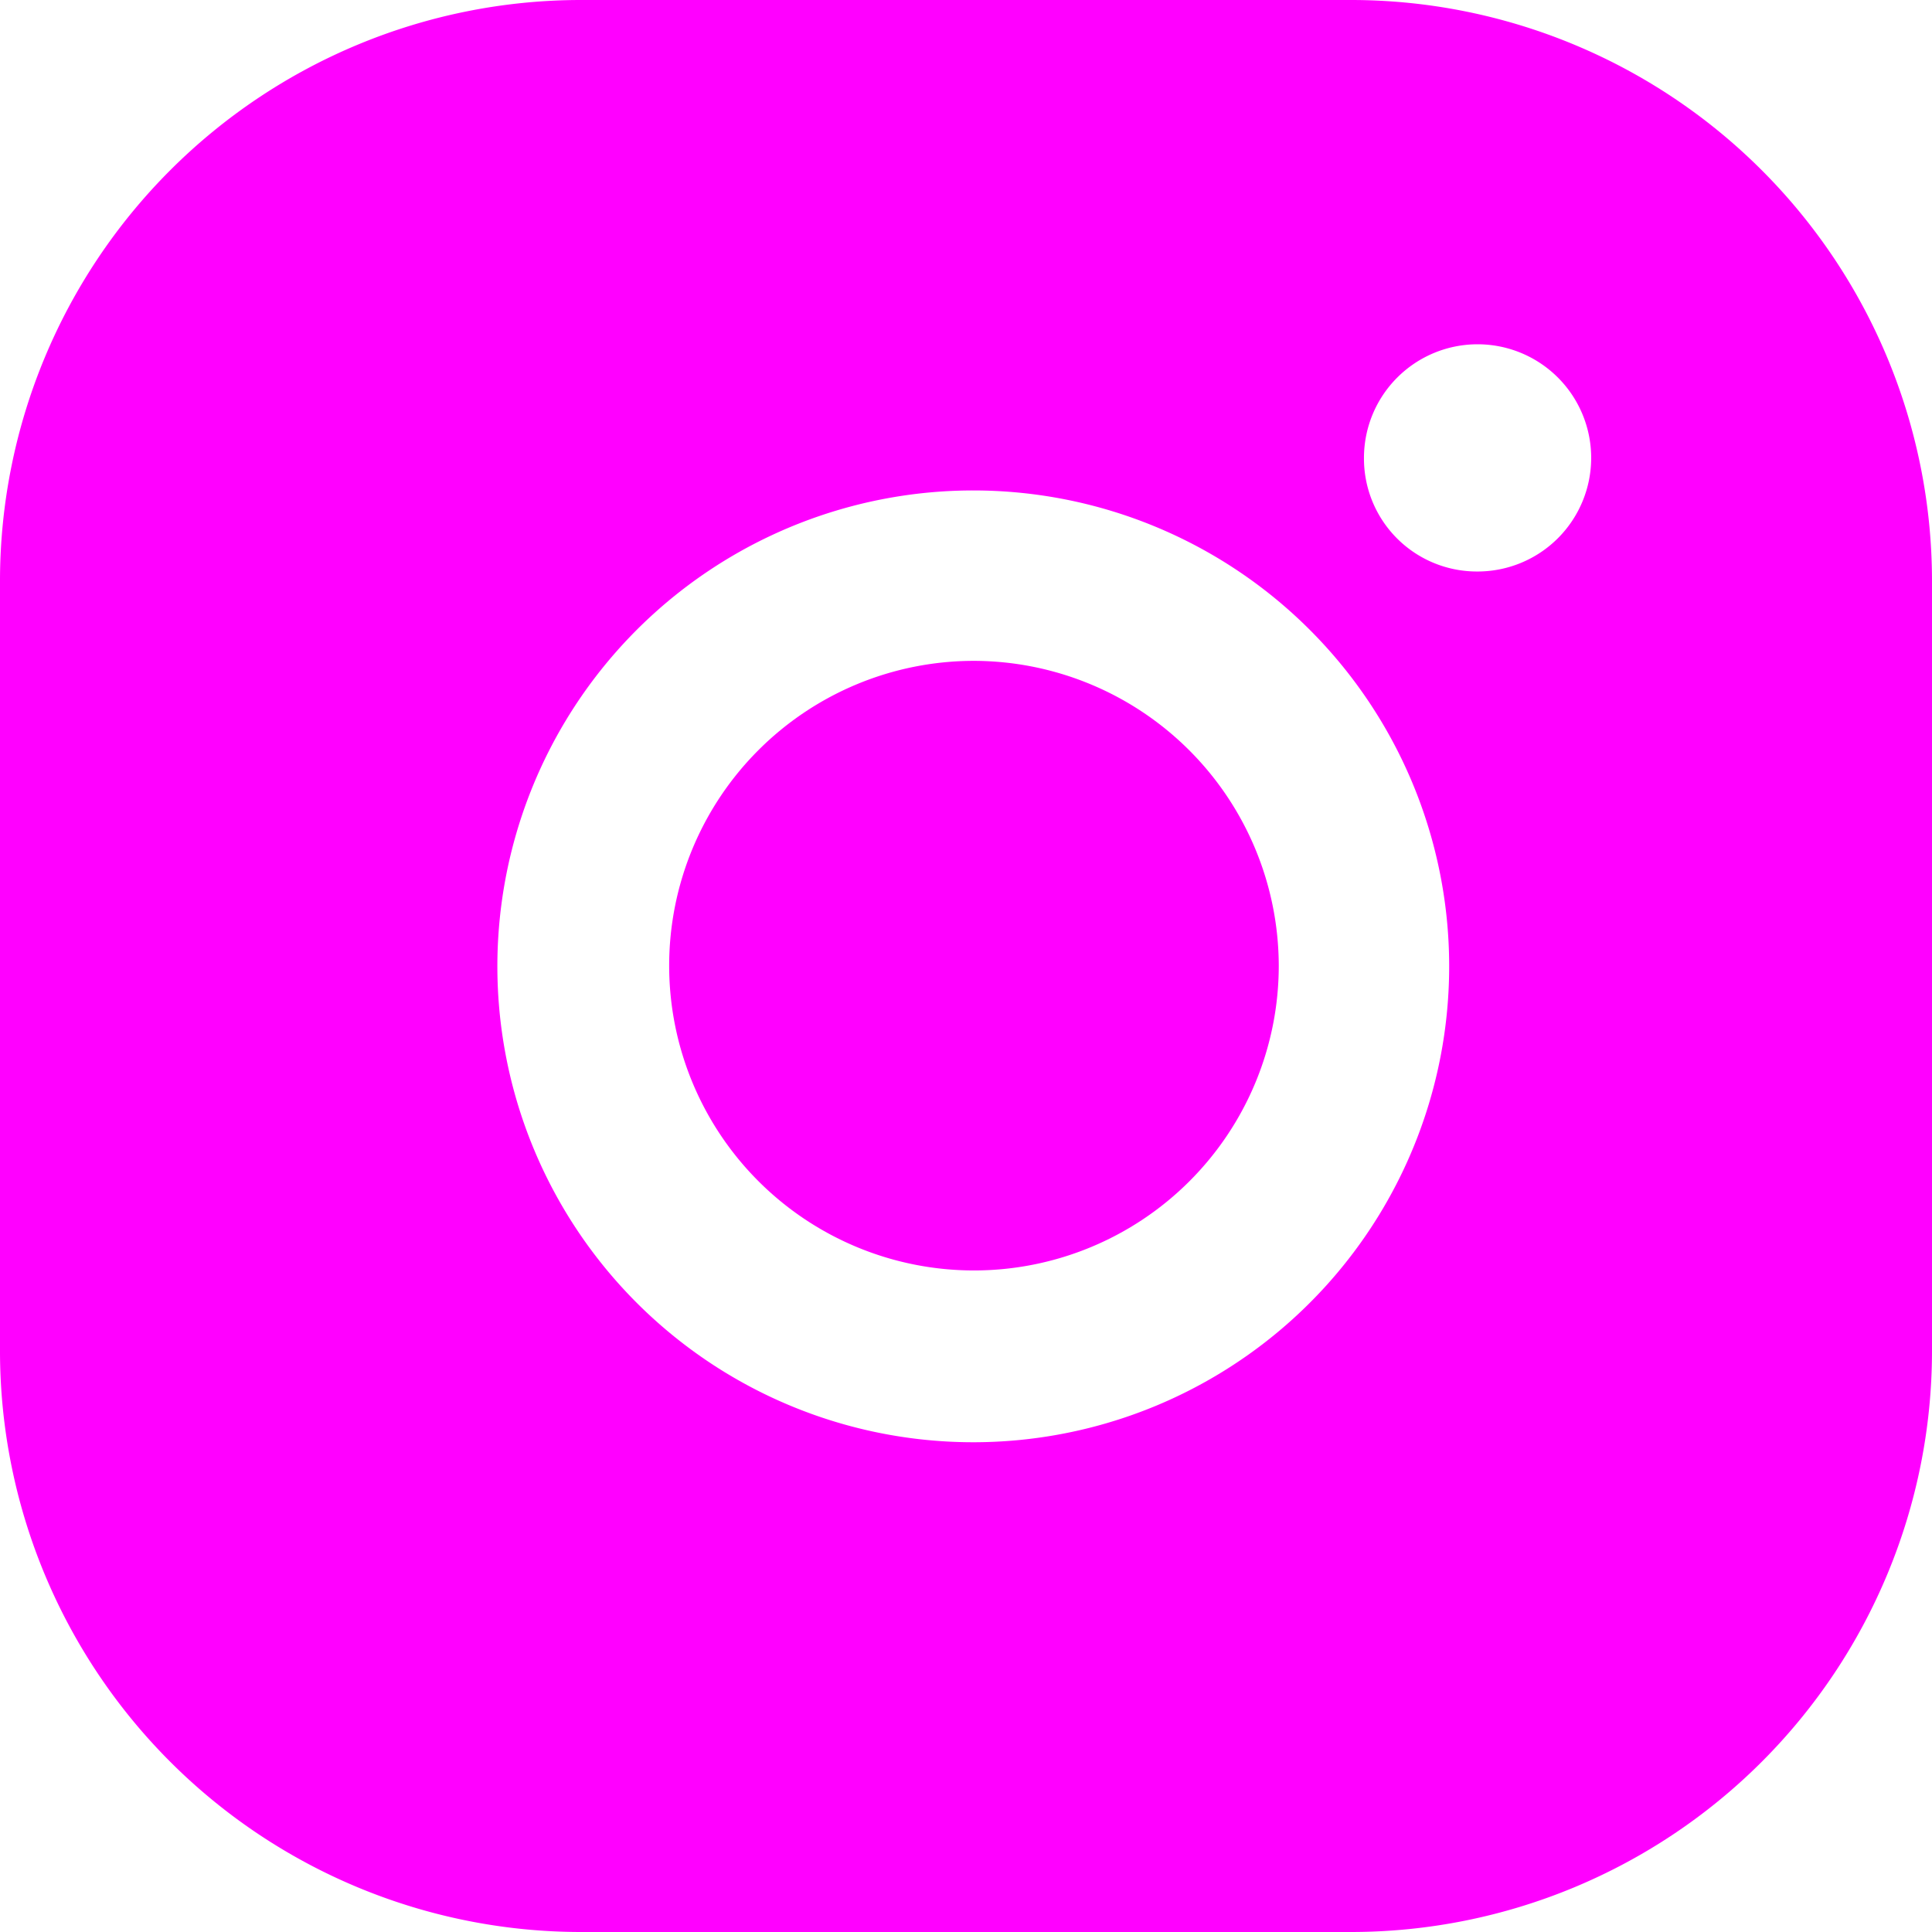 <svg xmlns="http://www.w3.org/2000/svg" viewBox="0 0 27.89 27.89"><defs><style>.cls-1{fill:#f0f;}</style></defs><g id="Capa_1" data-name="Capa 1"><path class="cls-1" d="M19.51,0H8.38A8.39,8.39,0,0,0,0,8.38V19.51a8.39,8.39,0,0,0,8.38,8.38H19.51a8.39,8.39,0,0,0,8.38-8.38V8.38A8.39,8.39,0,0,0,19.51,0Zm.18,6.61a1.64,1.64,0,1,1,1.64,1.64A1.63,1.63,0,0,1,19.69,6.61Zm1.23,7.33a6.87,6.87,0,1,1-6.86-6.86A6.87,6.87,0,0,1,20.92,13.94Z"/><path class="cls-1" d="M14.06,9.54a4.4,4.4,0,1,0,4.4,4.4A4.41,4.41,0,0,0,14.06,9.54Z"/></g></svg>